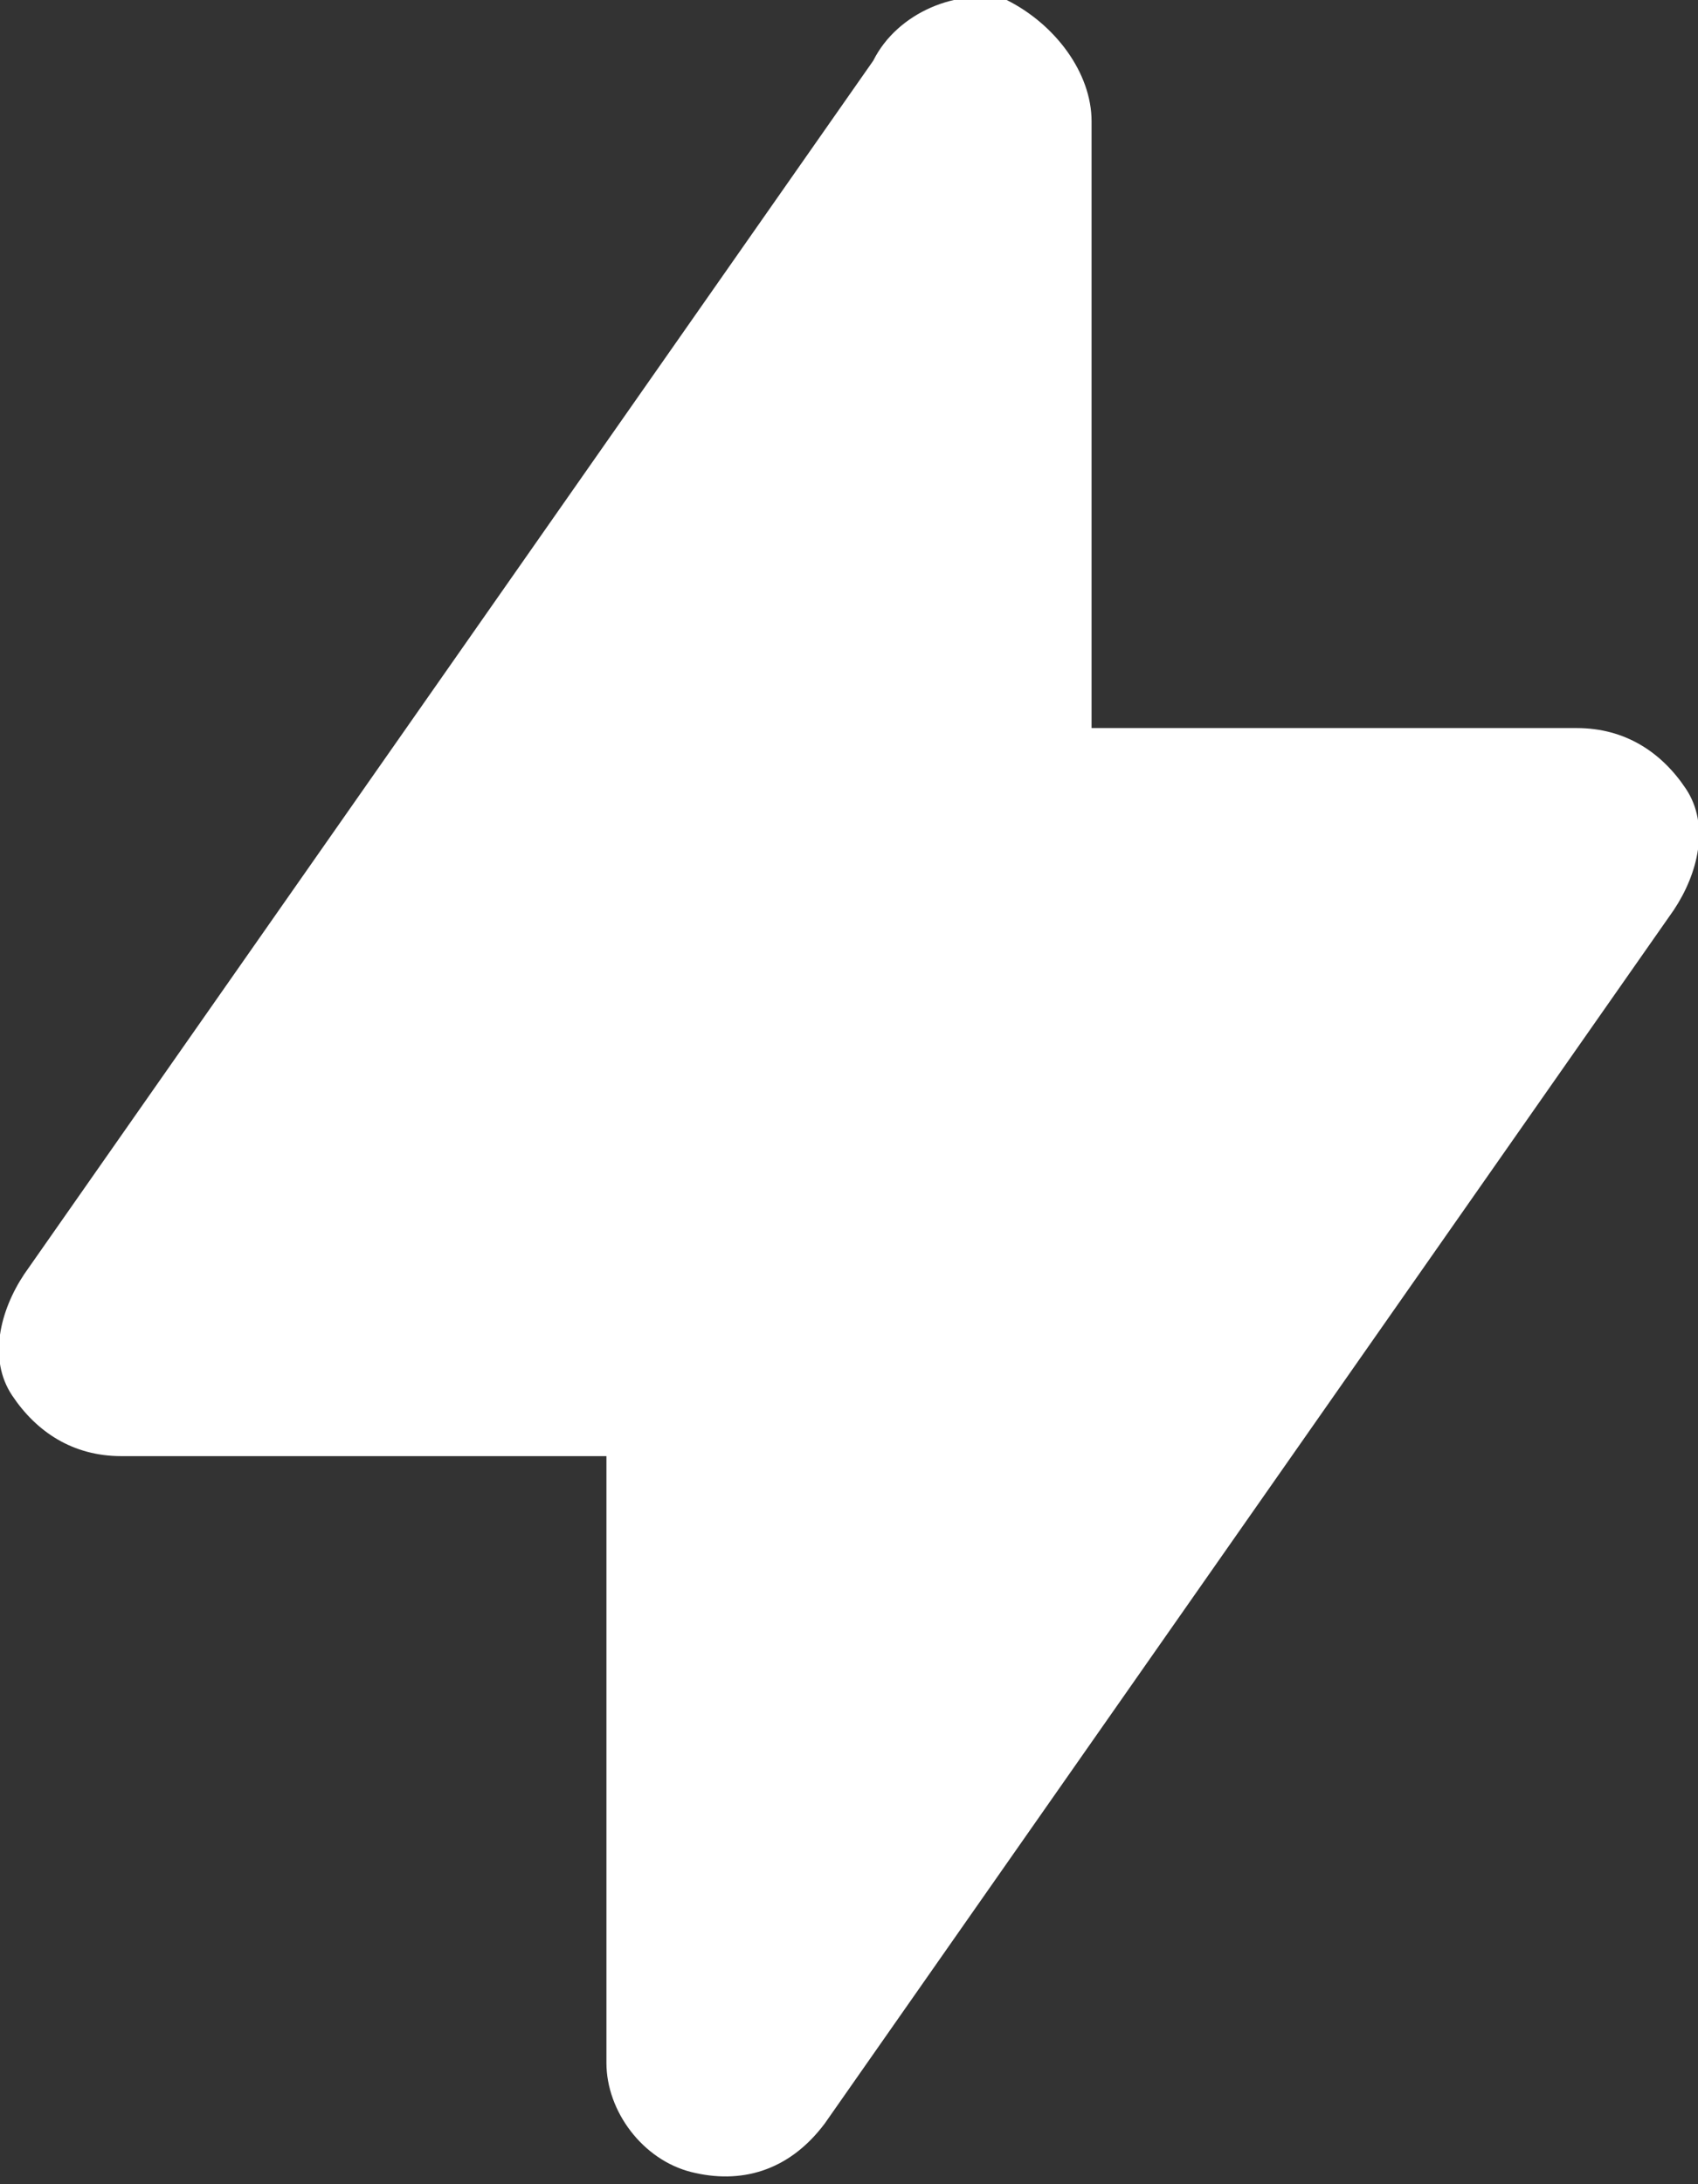 <?xml version="1.0" encoding="utf-8"?>
<!-- Generator: Adobe Illustrator 23.0.1, SVG Export Plug-In . SVG Version: 6.00 Build 0)  -->
<svg version="1.1" id="Layer_1" xmlns="http://www.w3.org/2000/svg" xmlns:xlink="http://www.w3.org/1999/xlink" x="0px" y="0px"
	 viewBox="0 0 14 18" style="enable-background:new 0 0 14 18;" xml:space="preserve">
<rect x="0" y="0" width="14" height="18" fill="#333333" stroke="none"/>
<style type="text/css">
	.st0{fill-rule:evenodd;clip-rule:evenodd;fill:#FFFFFF;}
</style>
<path class="st0" d="M8.3,0C8.7,0.2,9,0.6,9,1v5h4c0.4,0,0.7,0.2,0.9,0.5s0.1,0.7-0.1,1l-7,10c-0.3,0.4-0.7,0.5-1.1,0.4
	C5.3,17.8,5,17.4,5,17v-5H1c-0.4,0-0.7-0.2-0.9-0.5s-0.1-0.7,0.1-1l7-10C7.4,0.1,7.9-0.1,8.3,0z"/>
</svg>

